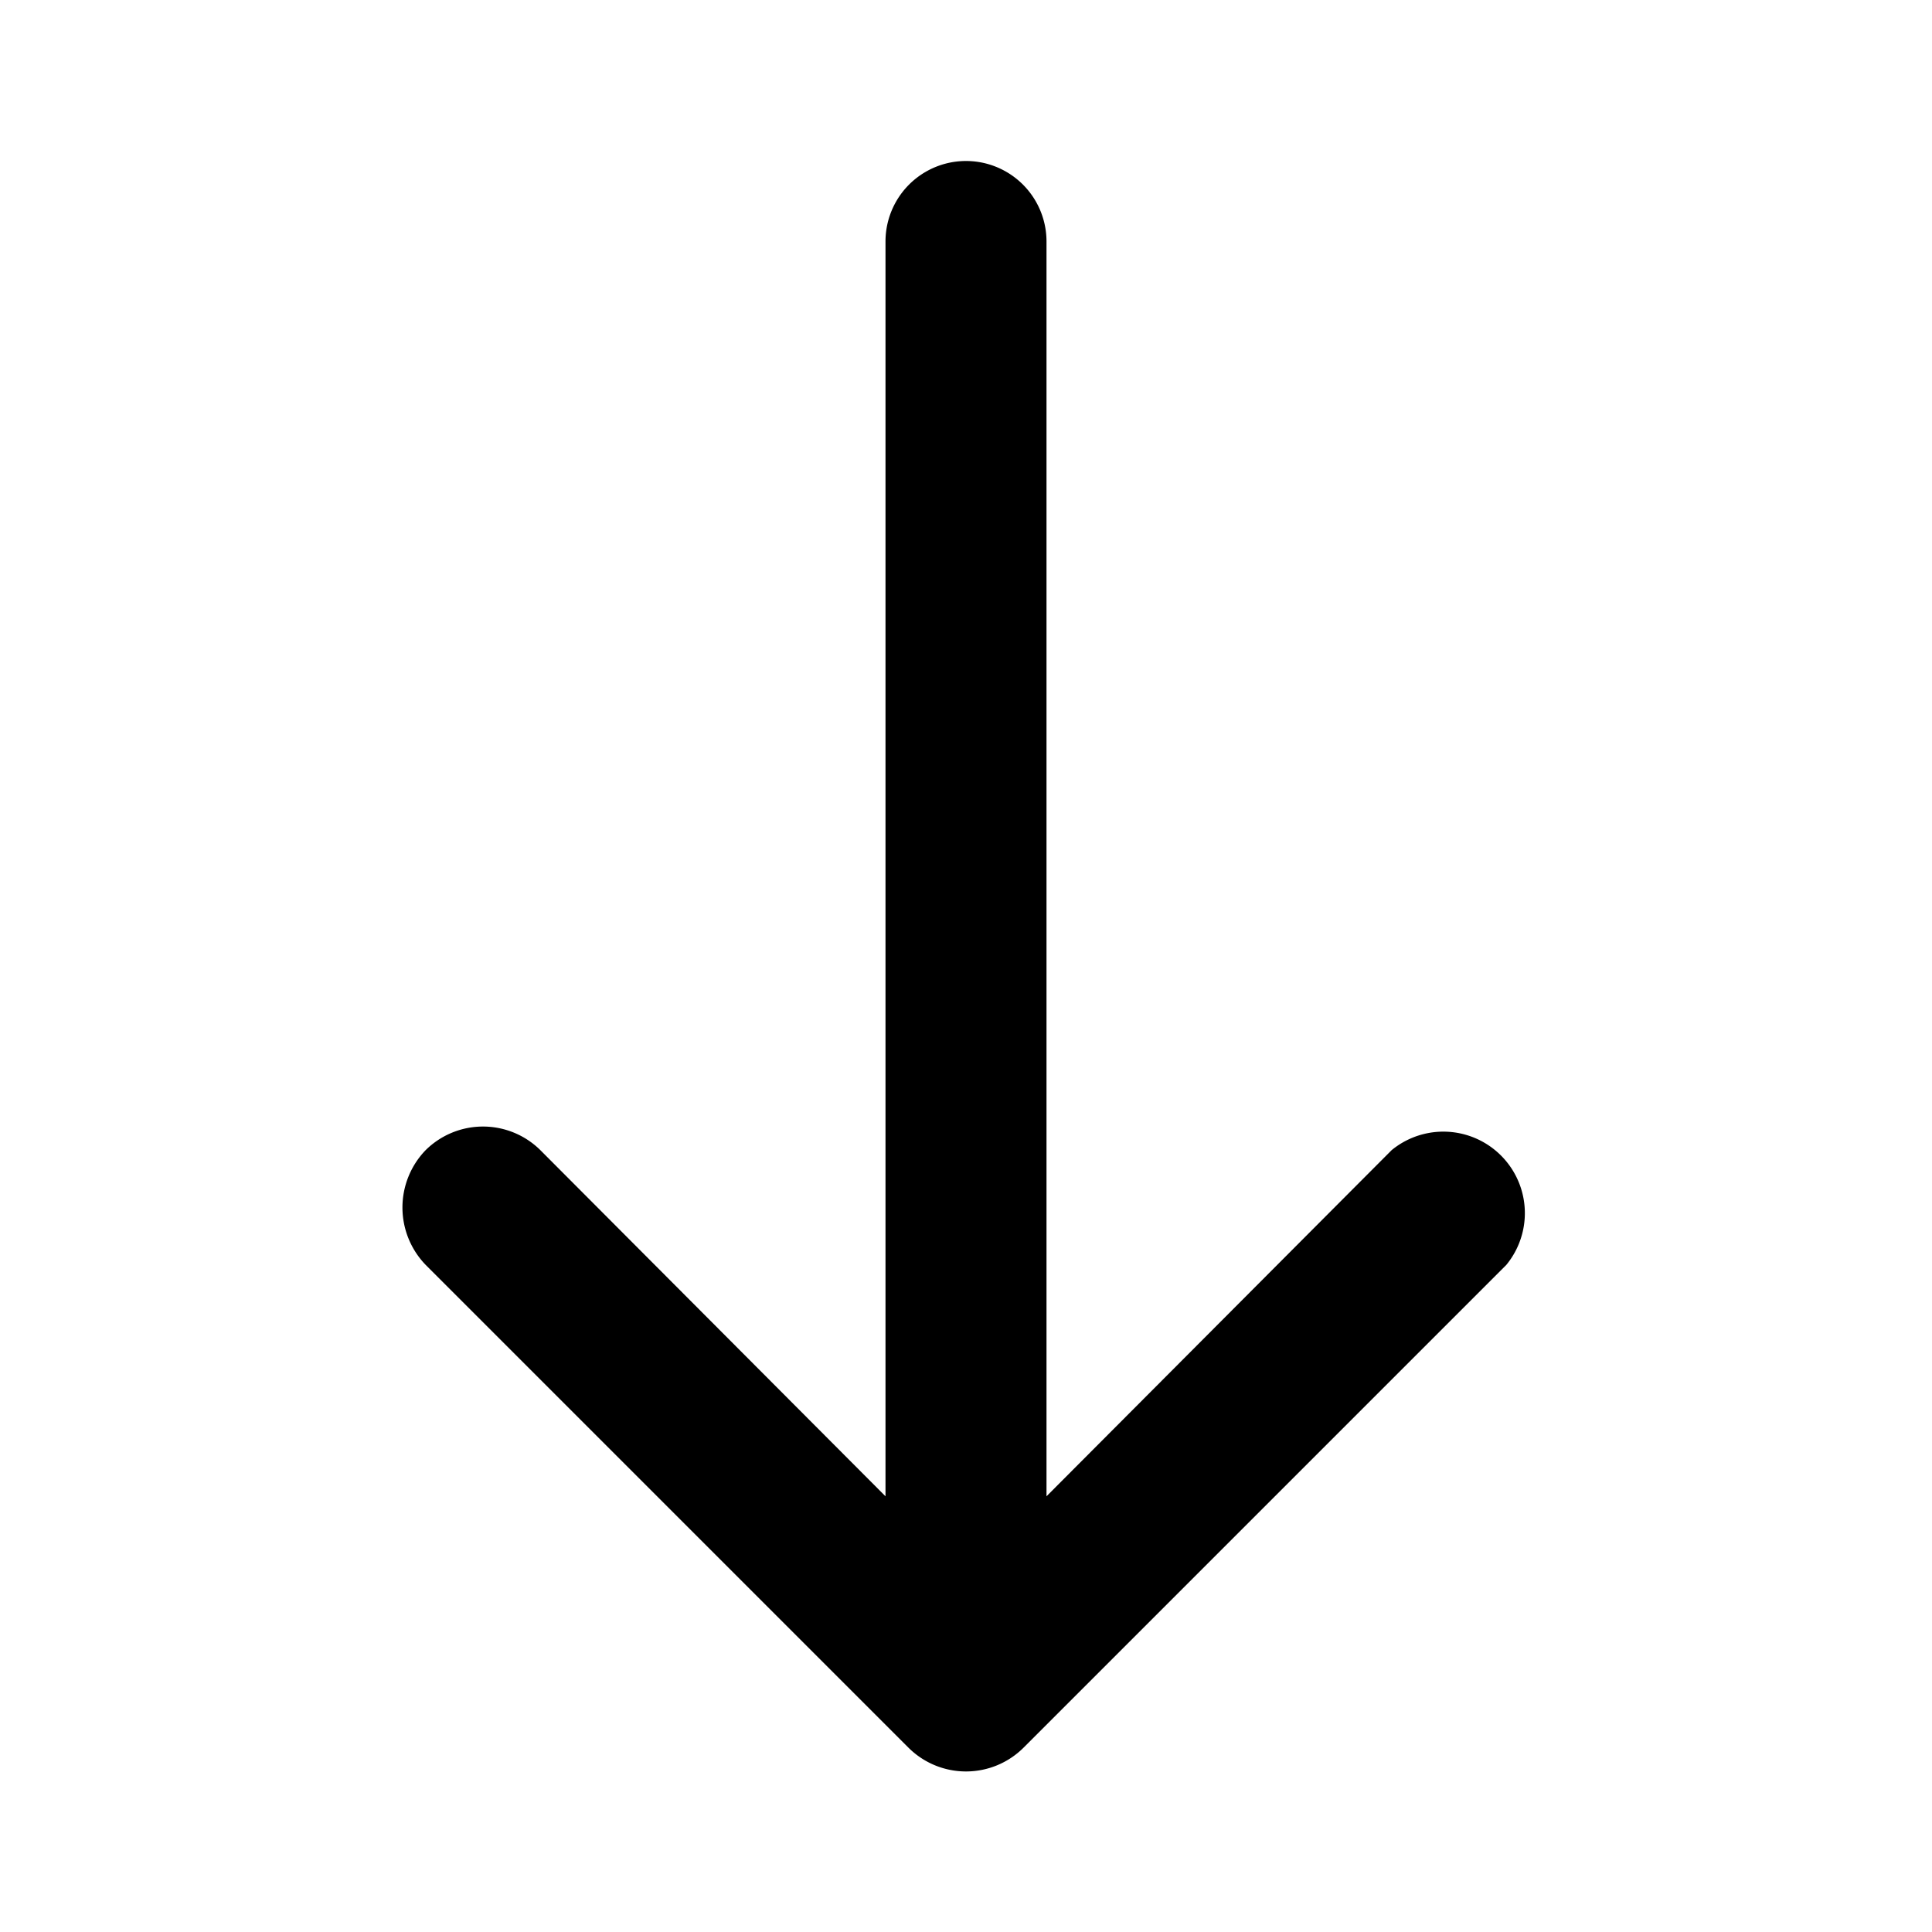 <svg
  id="icon"
  viewBox="0 0 192 192"
  xmlns="http://www.w3.org/2000/svg"
>
  <rect
    height="192"
    style="fill:none"
    width="192"
  />
  <path d="M101.7,173.7l48-48a8.1,8.1,0,0,0-11.4-11.4L104,148.7V24a8,8,0,0,0-16,0V148.7L53.7,114.3a8.1,8.1,0,0,0-11.4,0,8.2,8.2,0,0,0,0,11.4l48,48A8.1,8.1,0,0,0,101.7,173.7Z"/>
</svg>

